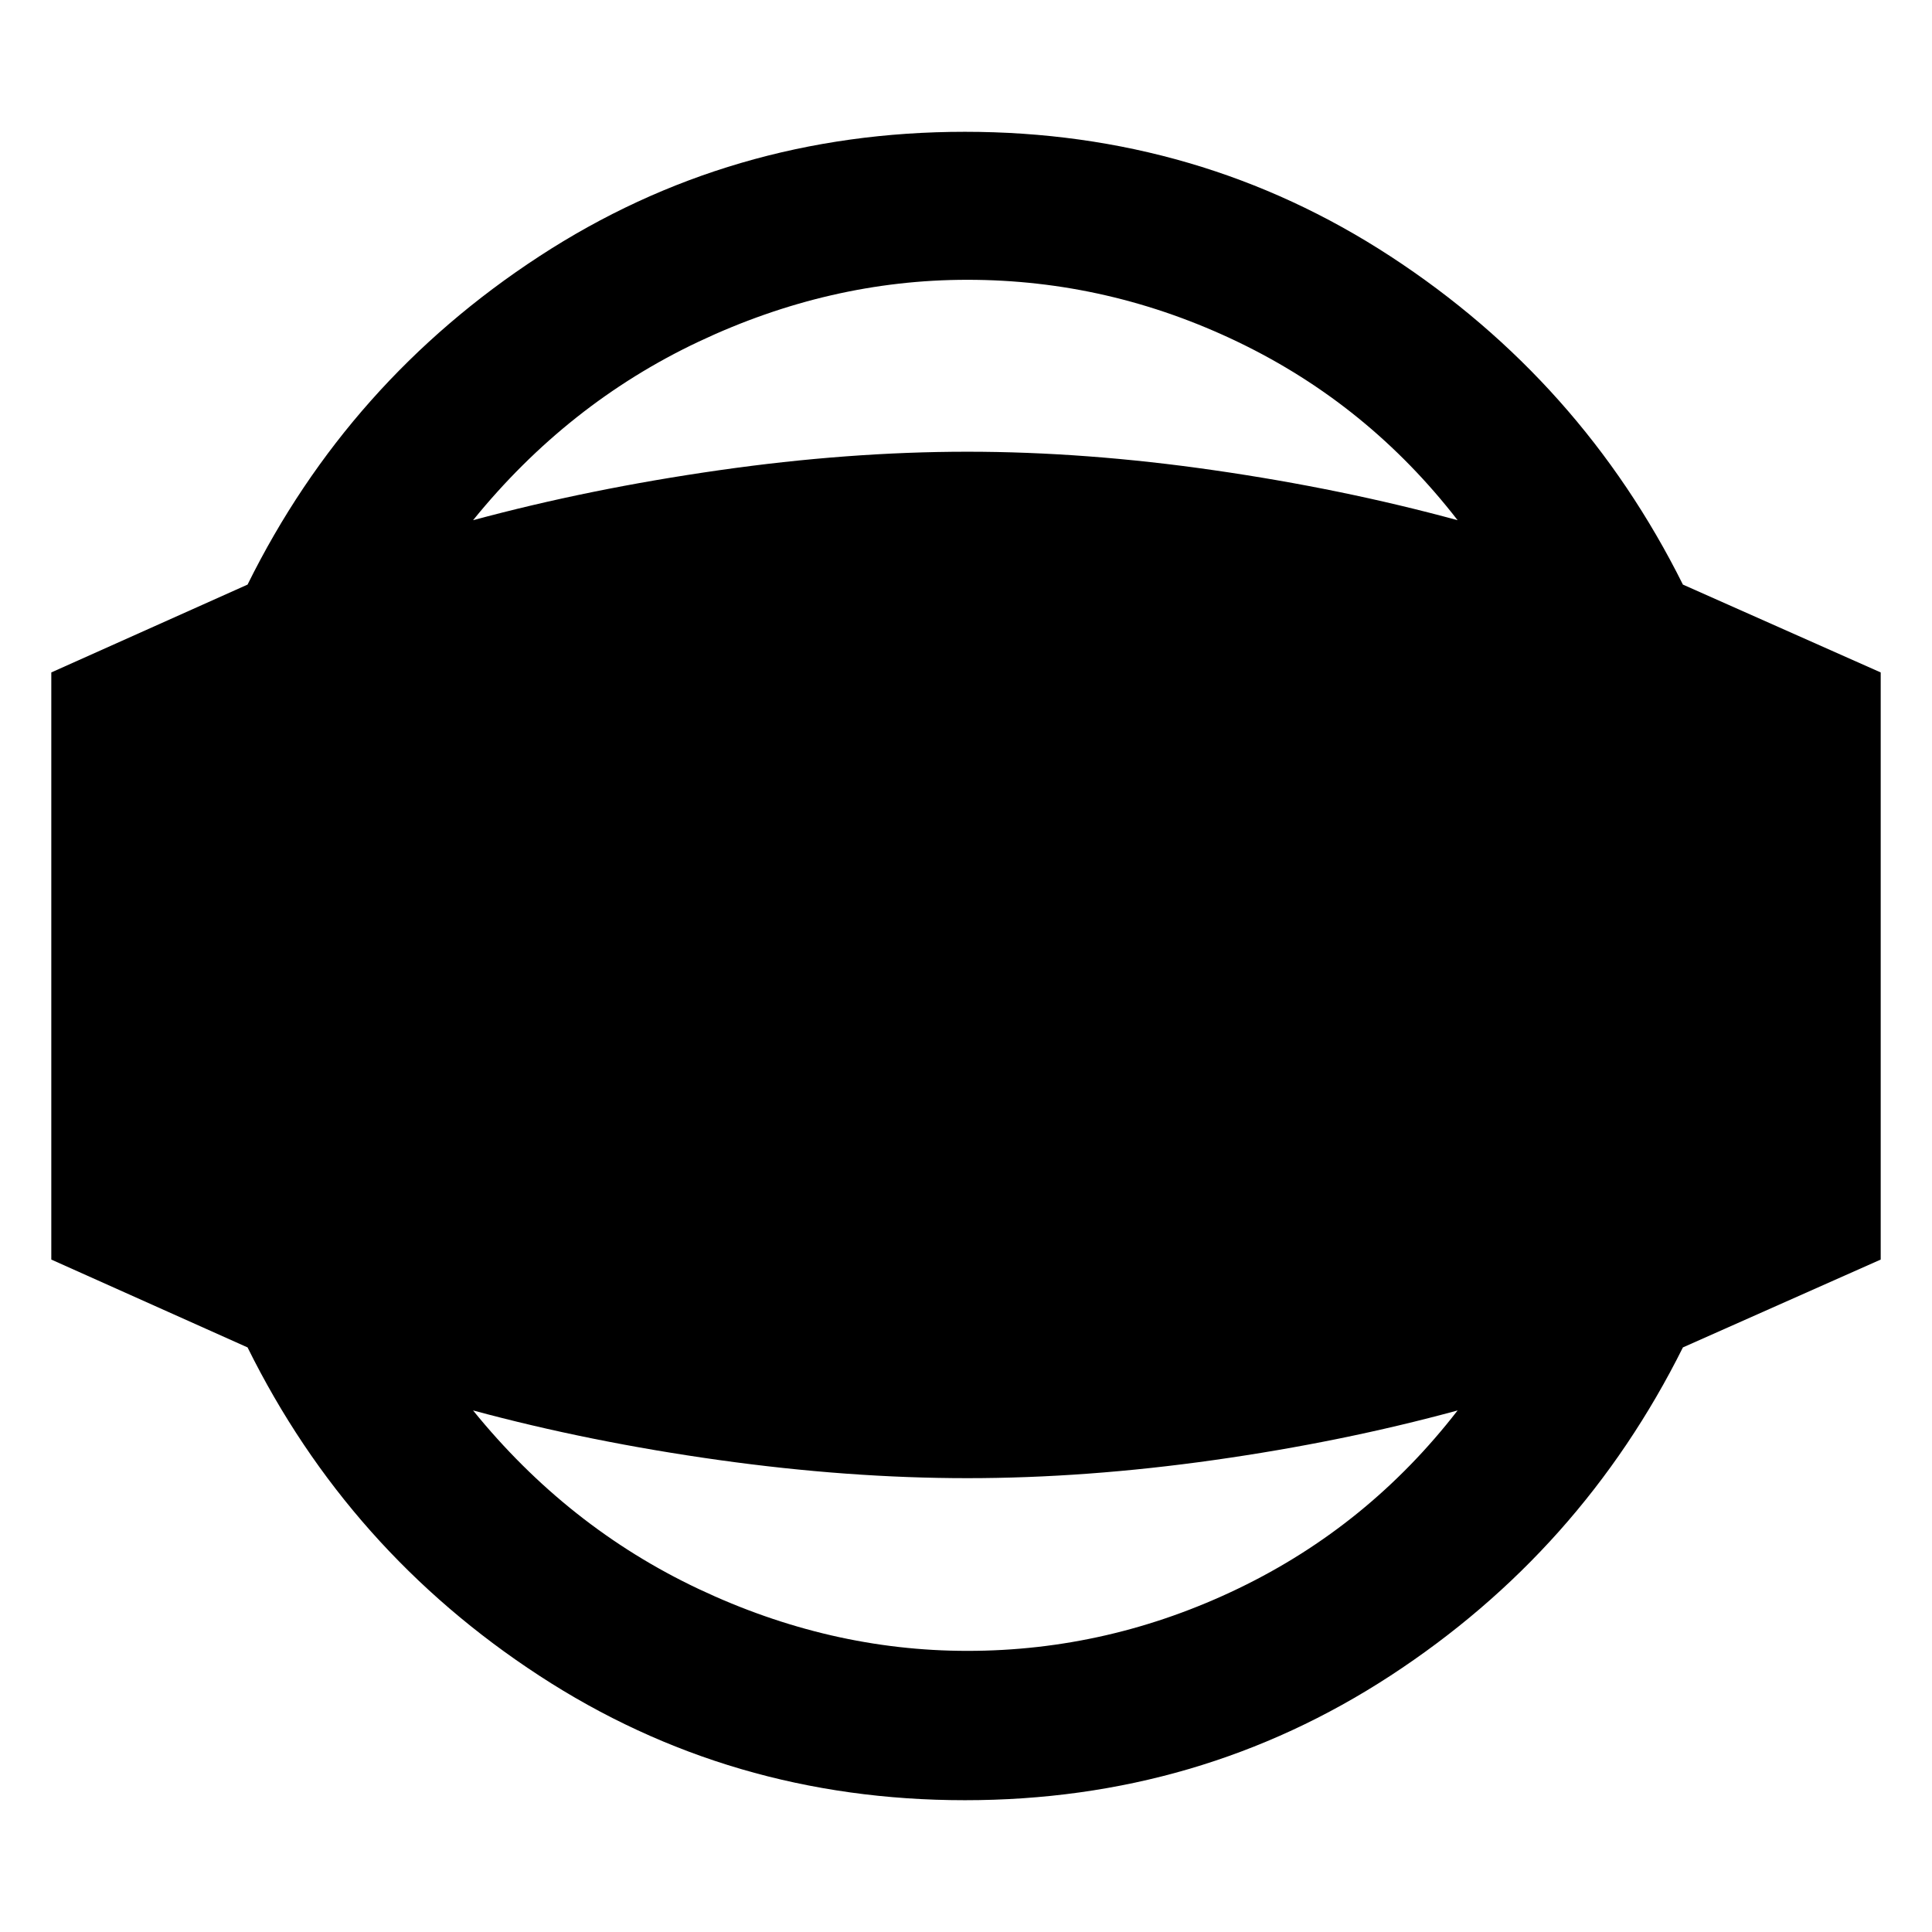 <svg xmlns="http://www.w3.org/2000/svg" height="40" viewBox="0 -960 960 960" width="40"><path d="M479.43-65.49q-116.66 0-211.5-61.9T123.01-290.48l-97.52-43.65v-291.74l97.52-43.65q50.08-101.19 144.92-163.09 94.84-61.9 211.5-61.9 116.67 0 211.51 61.9 94.84 61.9 145.29 163.09l98.28 43.65v291.74l-98.28 43.65q-50.45 101.19-145.29 163.09-94.84 61.9-211.51 61.9Zm1.24-74.2q70.39 0 134.82-31.07 64.42-31.07 108.79-88.4-57.34 15.64-121.03 24.65-63.68 9-122.58 9-59 0-123.36-9-64.35-9.01-122.25-24.65 47.03 58 112.12 88.73 65.1 30.74 133.49 30.74Zm0-681.28q-68.39 0-133.49 30.73-65.09 30.73-112.12 88.73 57.9-15.64 122.25-24.83 64.36-9.2 123.36-9.2 58.9 0 122.58 9.2 63.69 9.19 121.03 24.83-44.37-57.33-108.79-88.4-64.43-31.06-134.82-31.06Z"/></svg>